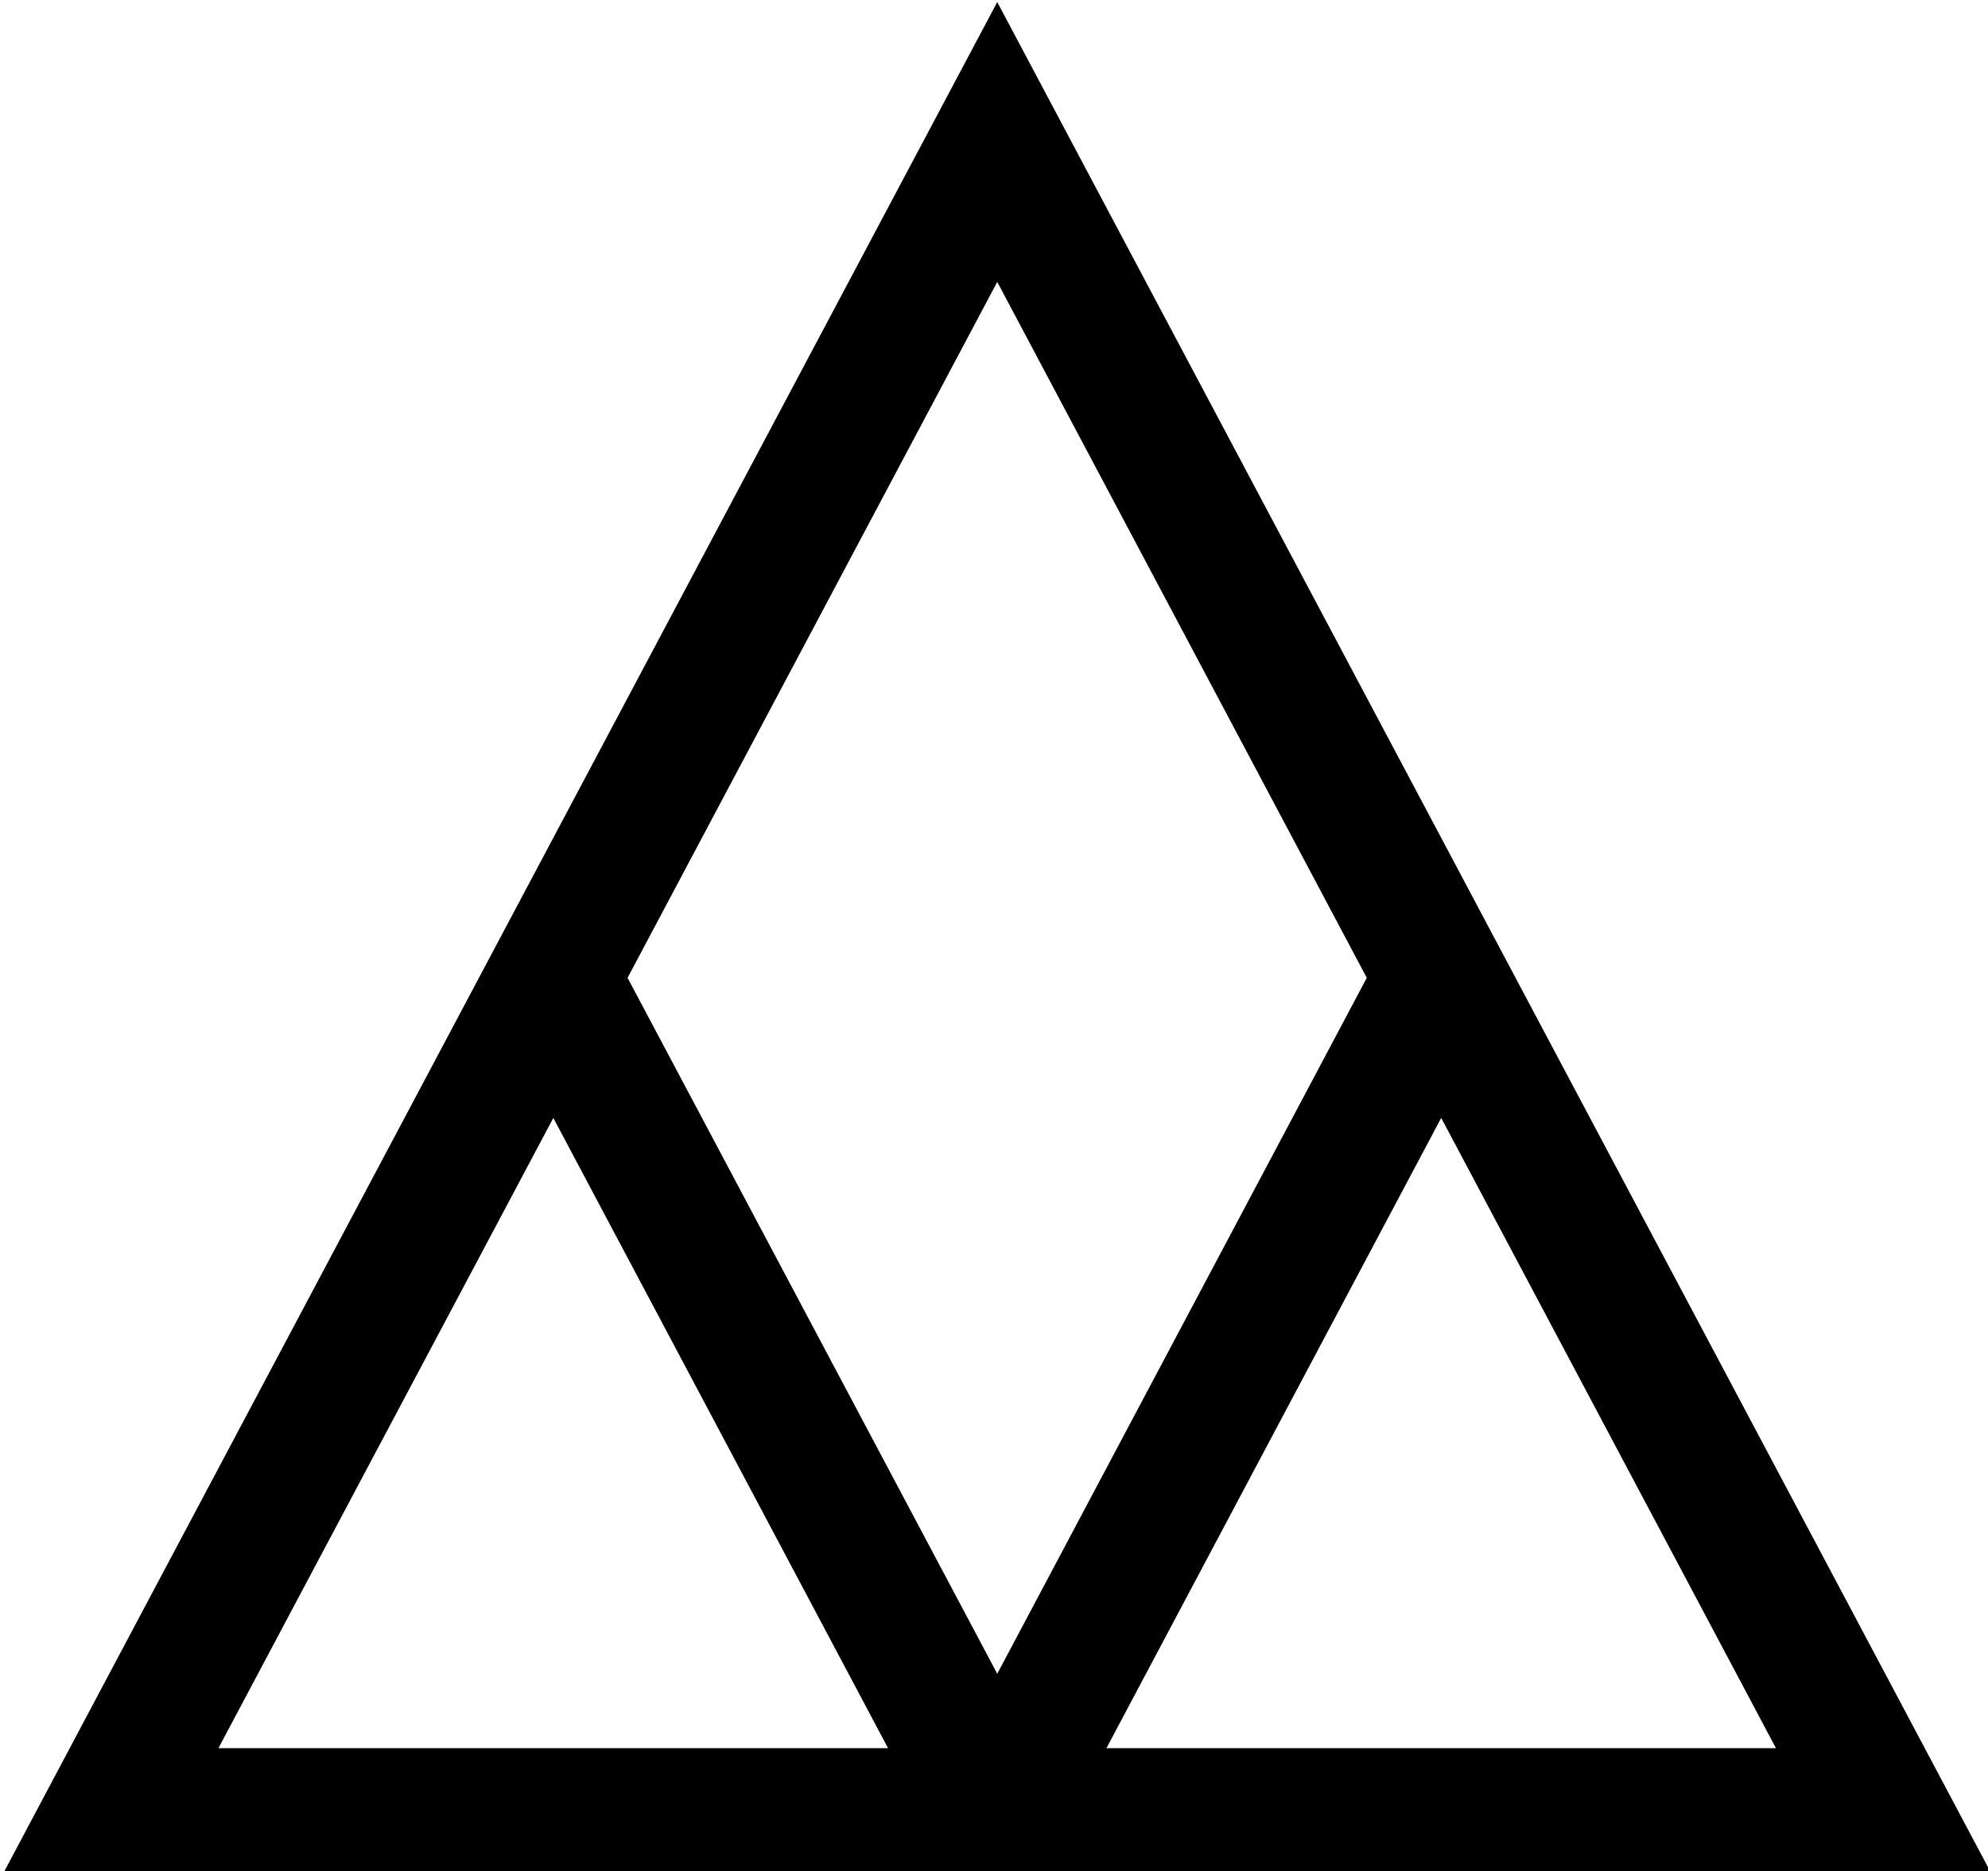<svg xmlns="http://www.w3.org/2000/svg" class="ico" x="0" y="0" width="29" height="27.3" style="overflow: visible;">
  <svg xmlns="http://www.w3.org/2000/svg" viewBox="0 0 99 93">
    <path d="M49.662.003L.002 93.498h99.32L49.661.003zm38.778 86.96H55.1l16.67-31.388 16.67 31.388zM68.064 48.6L49.662 83.258l-18.41-34.659 18.41-34.658 18.402 34.658zm-40.51 6.976l16.67 31.388H10.878l16.677-31.388z"/>
  </svg>
</svg>
